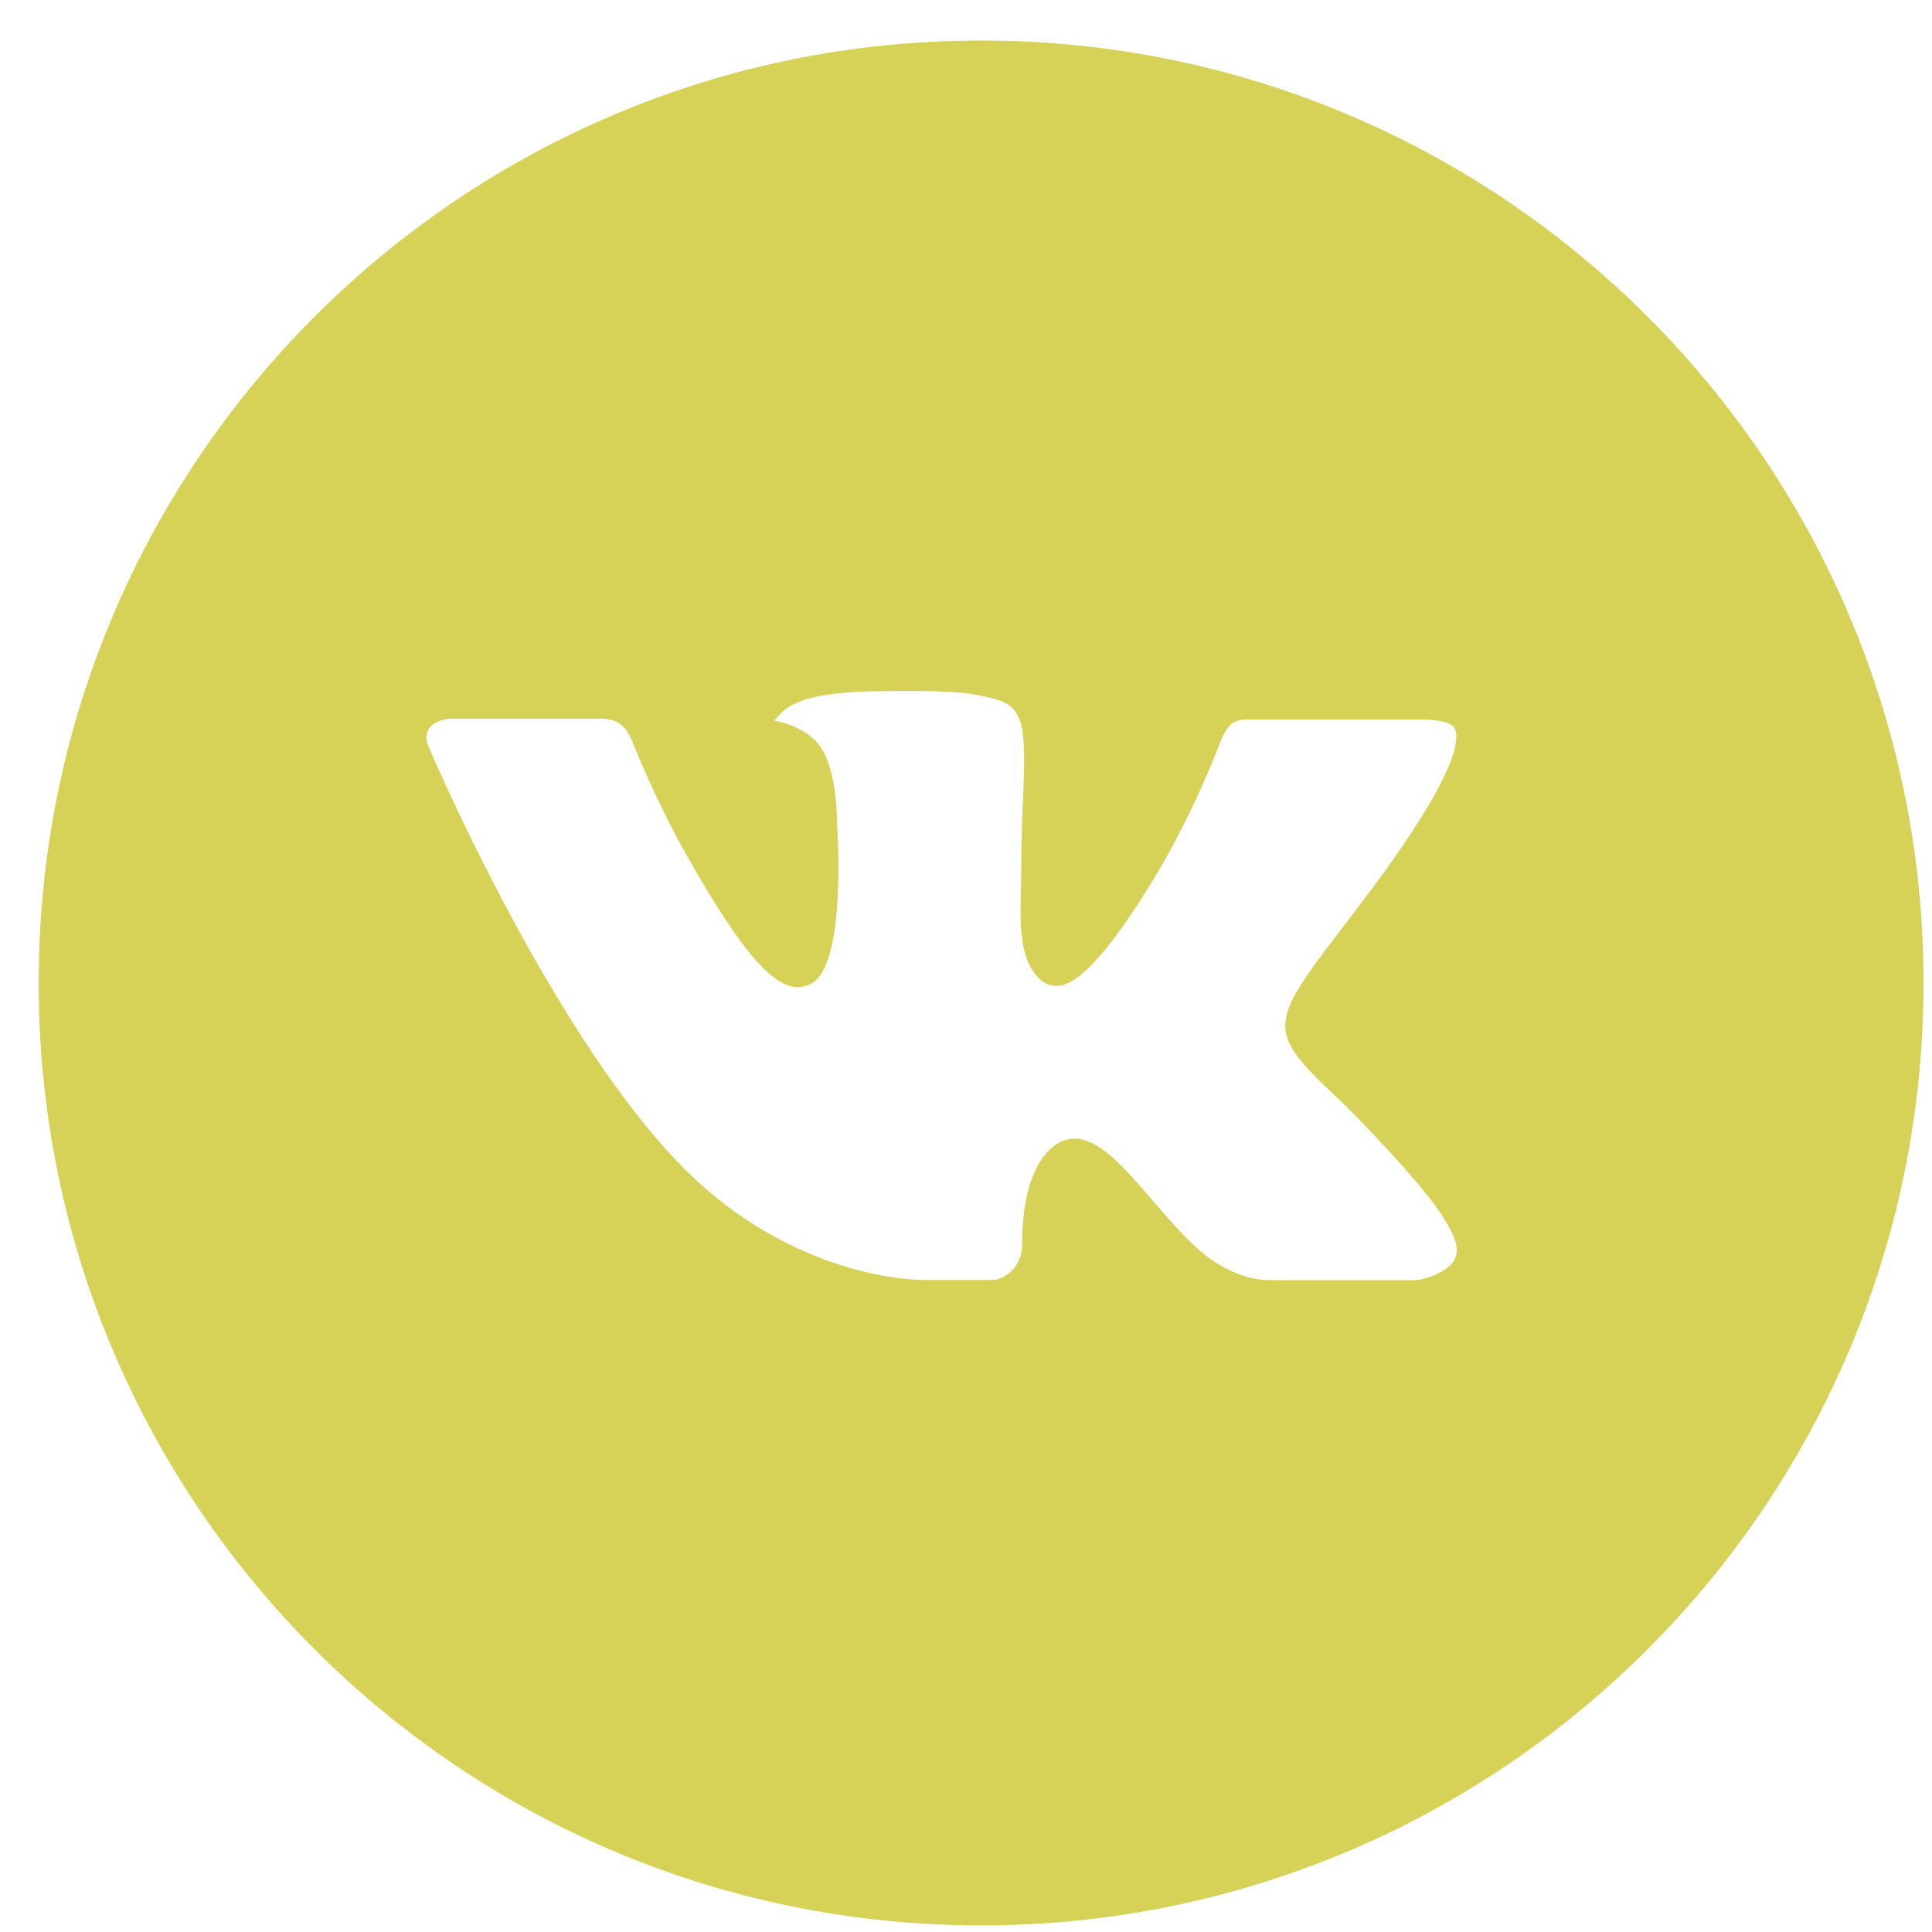 <svg width="41" height="41" viewBox="0 0 41 41" fill="none" xmlns="http://www.w3.org/2000/svg">
<path d="M20.82 0.86C9.774 0.86 0.82 9.814 0.82 20.86C0.82 31.906 9.774 40.86 20.82 40.86C31.866 40.86 40.82 31.906 40.82 20.86C40.82 9.814 31.866 0.86 20.82 0.86ZM28.512 23.424C28.512 23.424 30.28 25.17 30.716 25.981C30.728 25.997 30.735 26.014 30.739 26.022C30.916 26.32 30.957 26.552 30.87 26.724C30.724 27.012 30.224 27.154 30.053 27.166H26.928C26.712 27.166 26.258 27.11 25.707 26.731C25.285 26.435 24.868 25.949 24.462 25.477C23.855 24.772 23.33 24.164 22.801 24.164C22.734 24.164 22.667 24.174 22.603 24.195C22.203 24.324 21.691 24.895 21.691 26.416C21.691 26.891 21.316 27.164 21.051 27.164H19.62C19.133 27.164 16.593 26.993 14.343 24.62C11.589 21.714 9.11 15.885 9.089 15.831C8.933 15.454 9.255 15.252 9.608 15.252H12.764C13.185 15.252 13.322 15.508 13.418 15.735C13.53 15.999 13.943 17.052 14.62 18.235C15.718 20.164 16.391 20.947 16.93 20.947C17.032 20.946 17.131 20.92 17.22 20.872C17.924 20.481 17.793 17.97 17.762 17.449C17.762 17.352 17.76 16.326 17.399 15.835C17.141 15.479 16.701 15.343 16.435 15.293C16.543 15.144 16.685 15.024 16.849 14.941C17.332 14.699 18.203 14.664 19.068 14.664H19.549C20.487 14.677 20.728 14.737 21.068 14.822C21.755 14.987 21.77 15.431 21.71 16.949C21.691 17.381 21.672 17.868 21.672 18.443C21.672 18.568 21.666 18.701 21.666 18.843C21.645 19.616 21.62 20.493 22.166 20.854C22.237 20.898 22.319 20.922 22.403 20.922C22.593 20.922 23.164 20.922 24.71 18.27C25.186 17.417 25.601 16.53 25.949 15.616C25.98 15.562 26.072 15.395 26.18 15.331C26.26 15.29 26.349 15.269 26.439 15.27H30.149C30.553 15.27 30.83 15.331 30.883 15.487C30.974 15.735 30.866 16.491 29.172 18.785L28.416 19.783C26.88 21.795 26.88 21.897 28.512 23.424Z" fill="#D5D257"/>
</svg>
